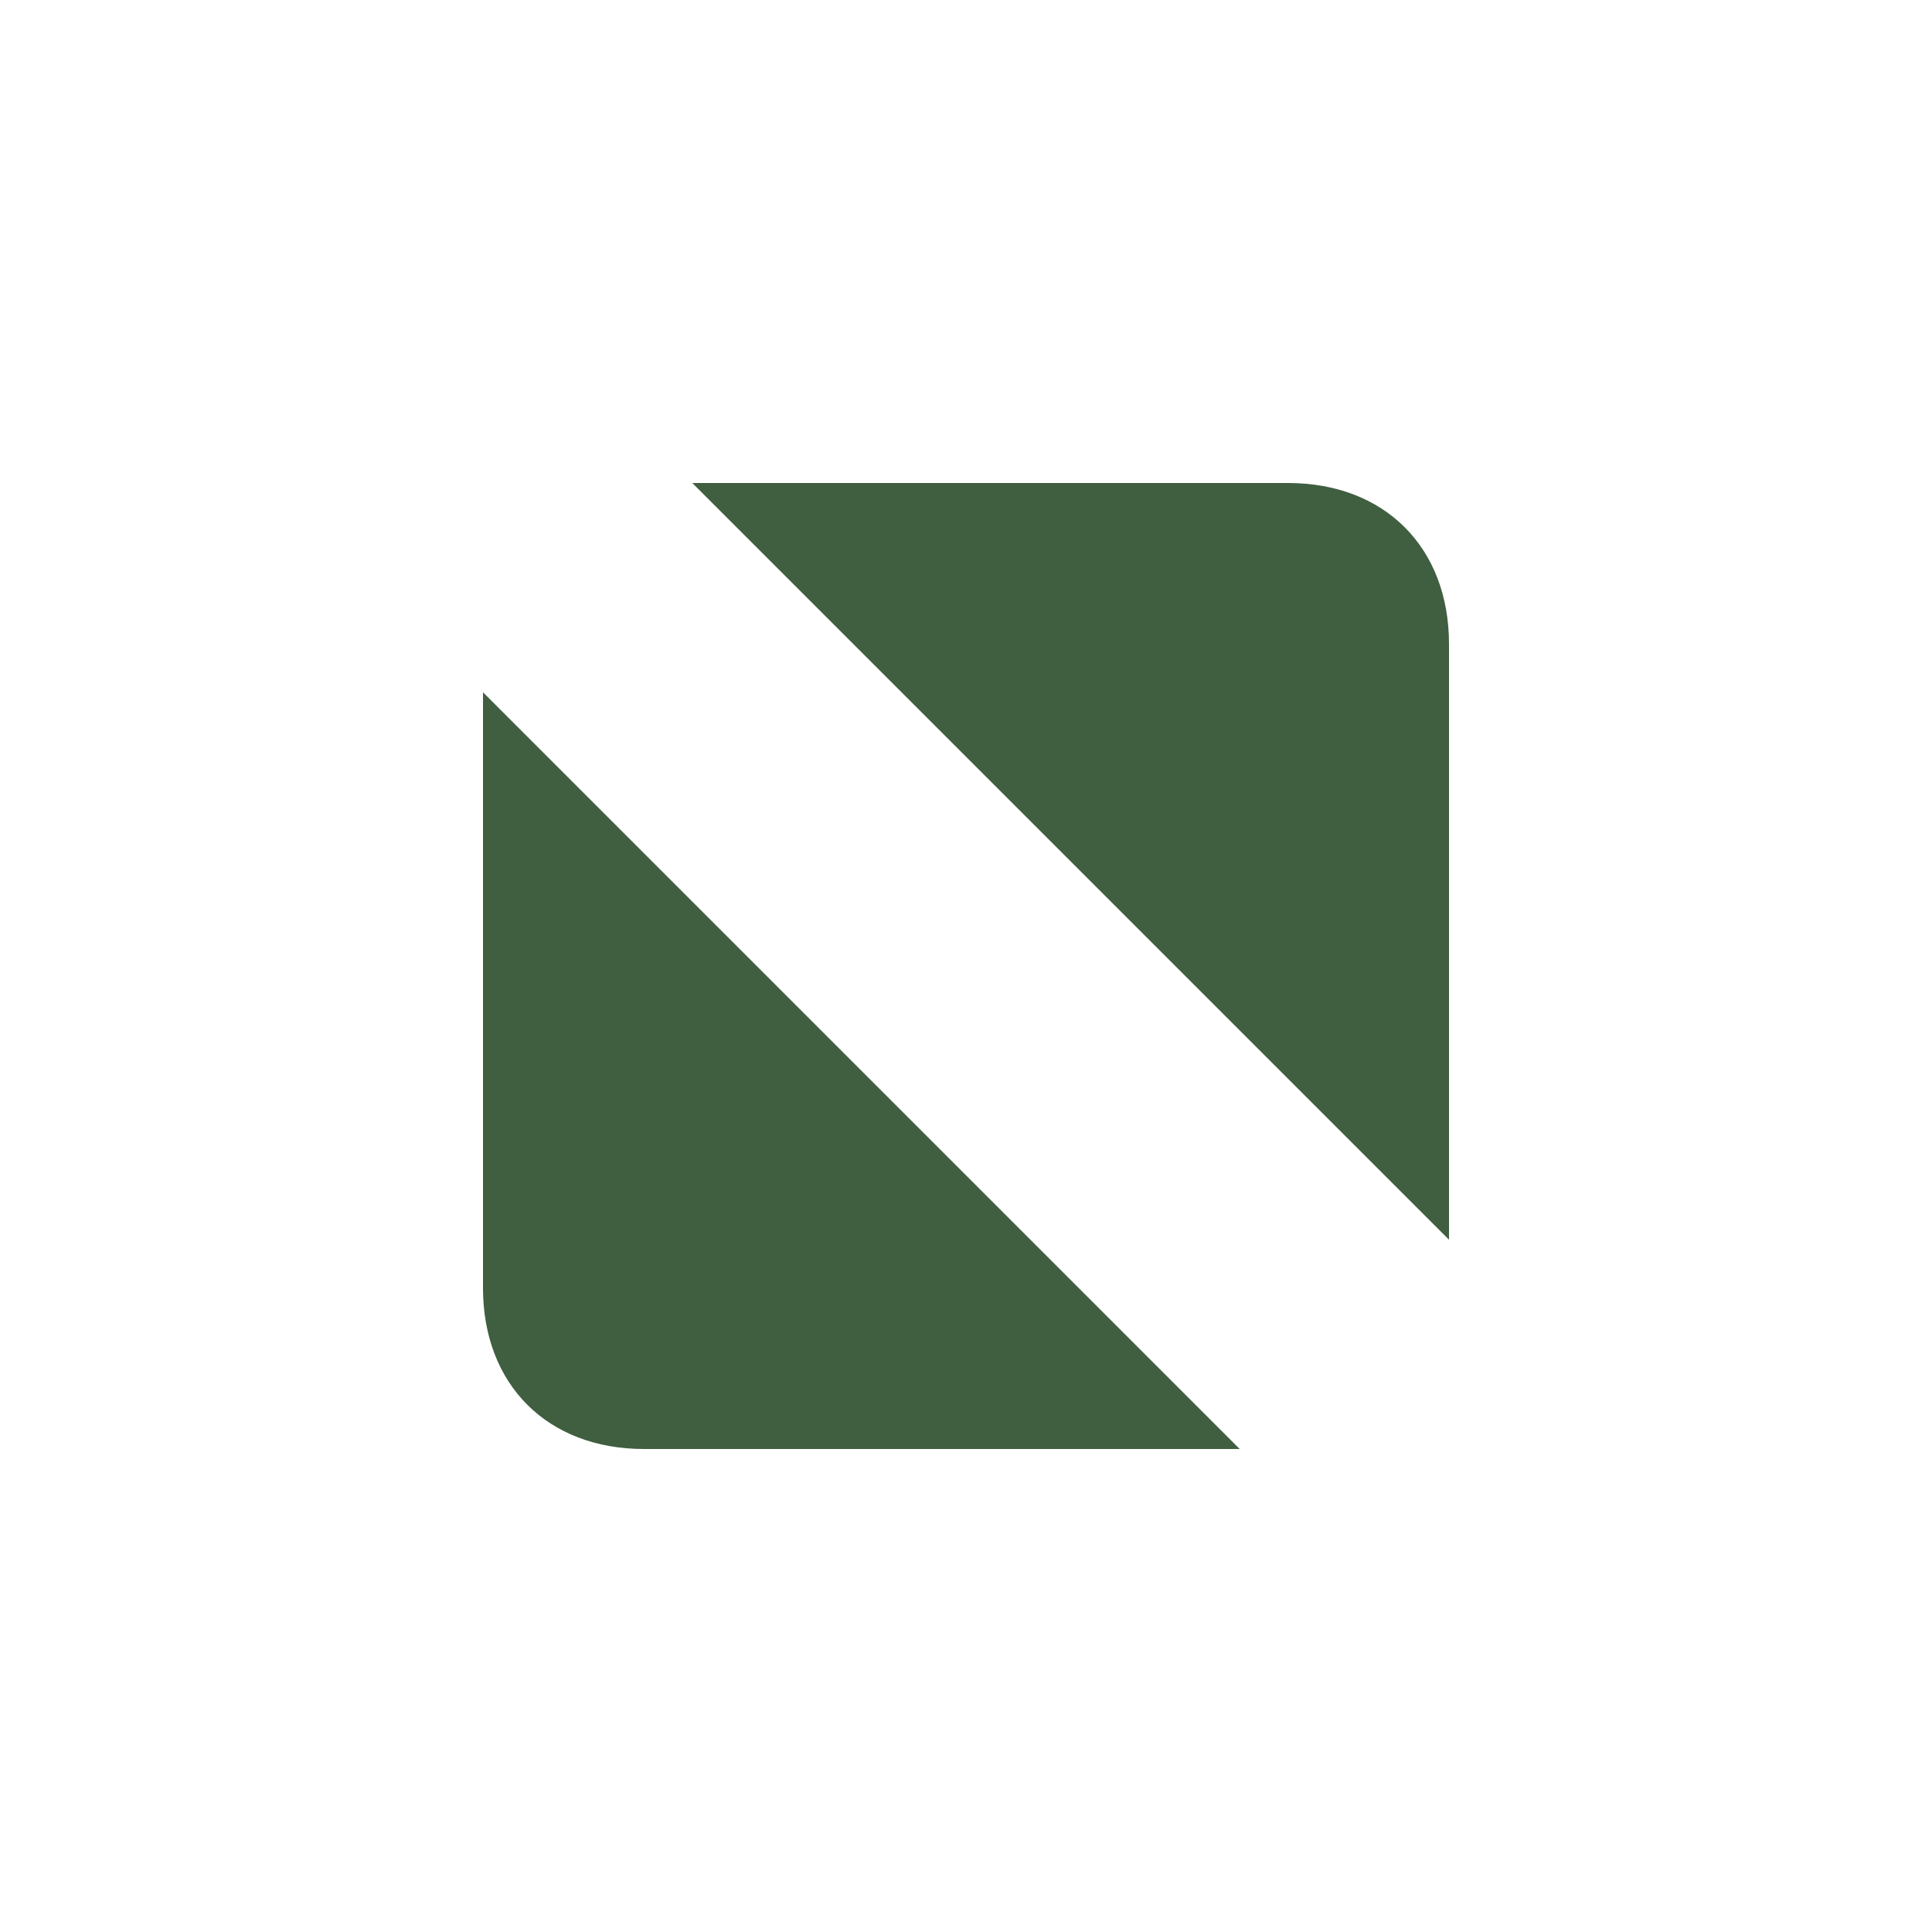 <svg xmlns="http://www.w3.org/2000/svg" width="12" height="12" viewBox="0 0 12 12">
  <path fill="#002900" fill-opacity=".75" d="M3,8c0,0.6,0.4,1,1,1s3.7,0,3.7,0L3,4.3C3,4.3,3,7.4,3,8z M8,3 C7.4,3,4.3,3,4.3,3L9,7.7c0,0,0-3.1,0-3.7S8.6,3,8,3z" />
</svg>
